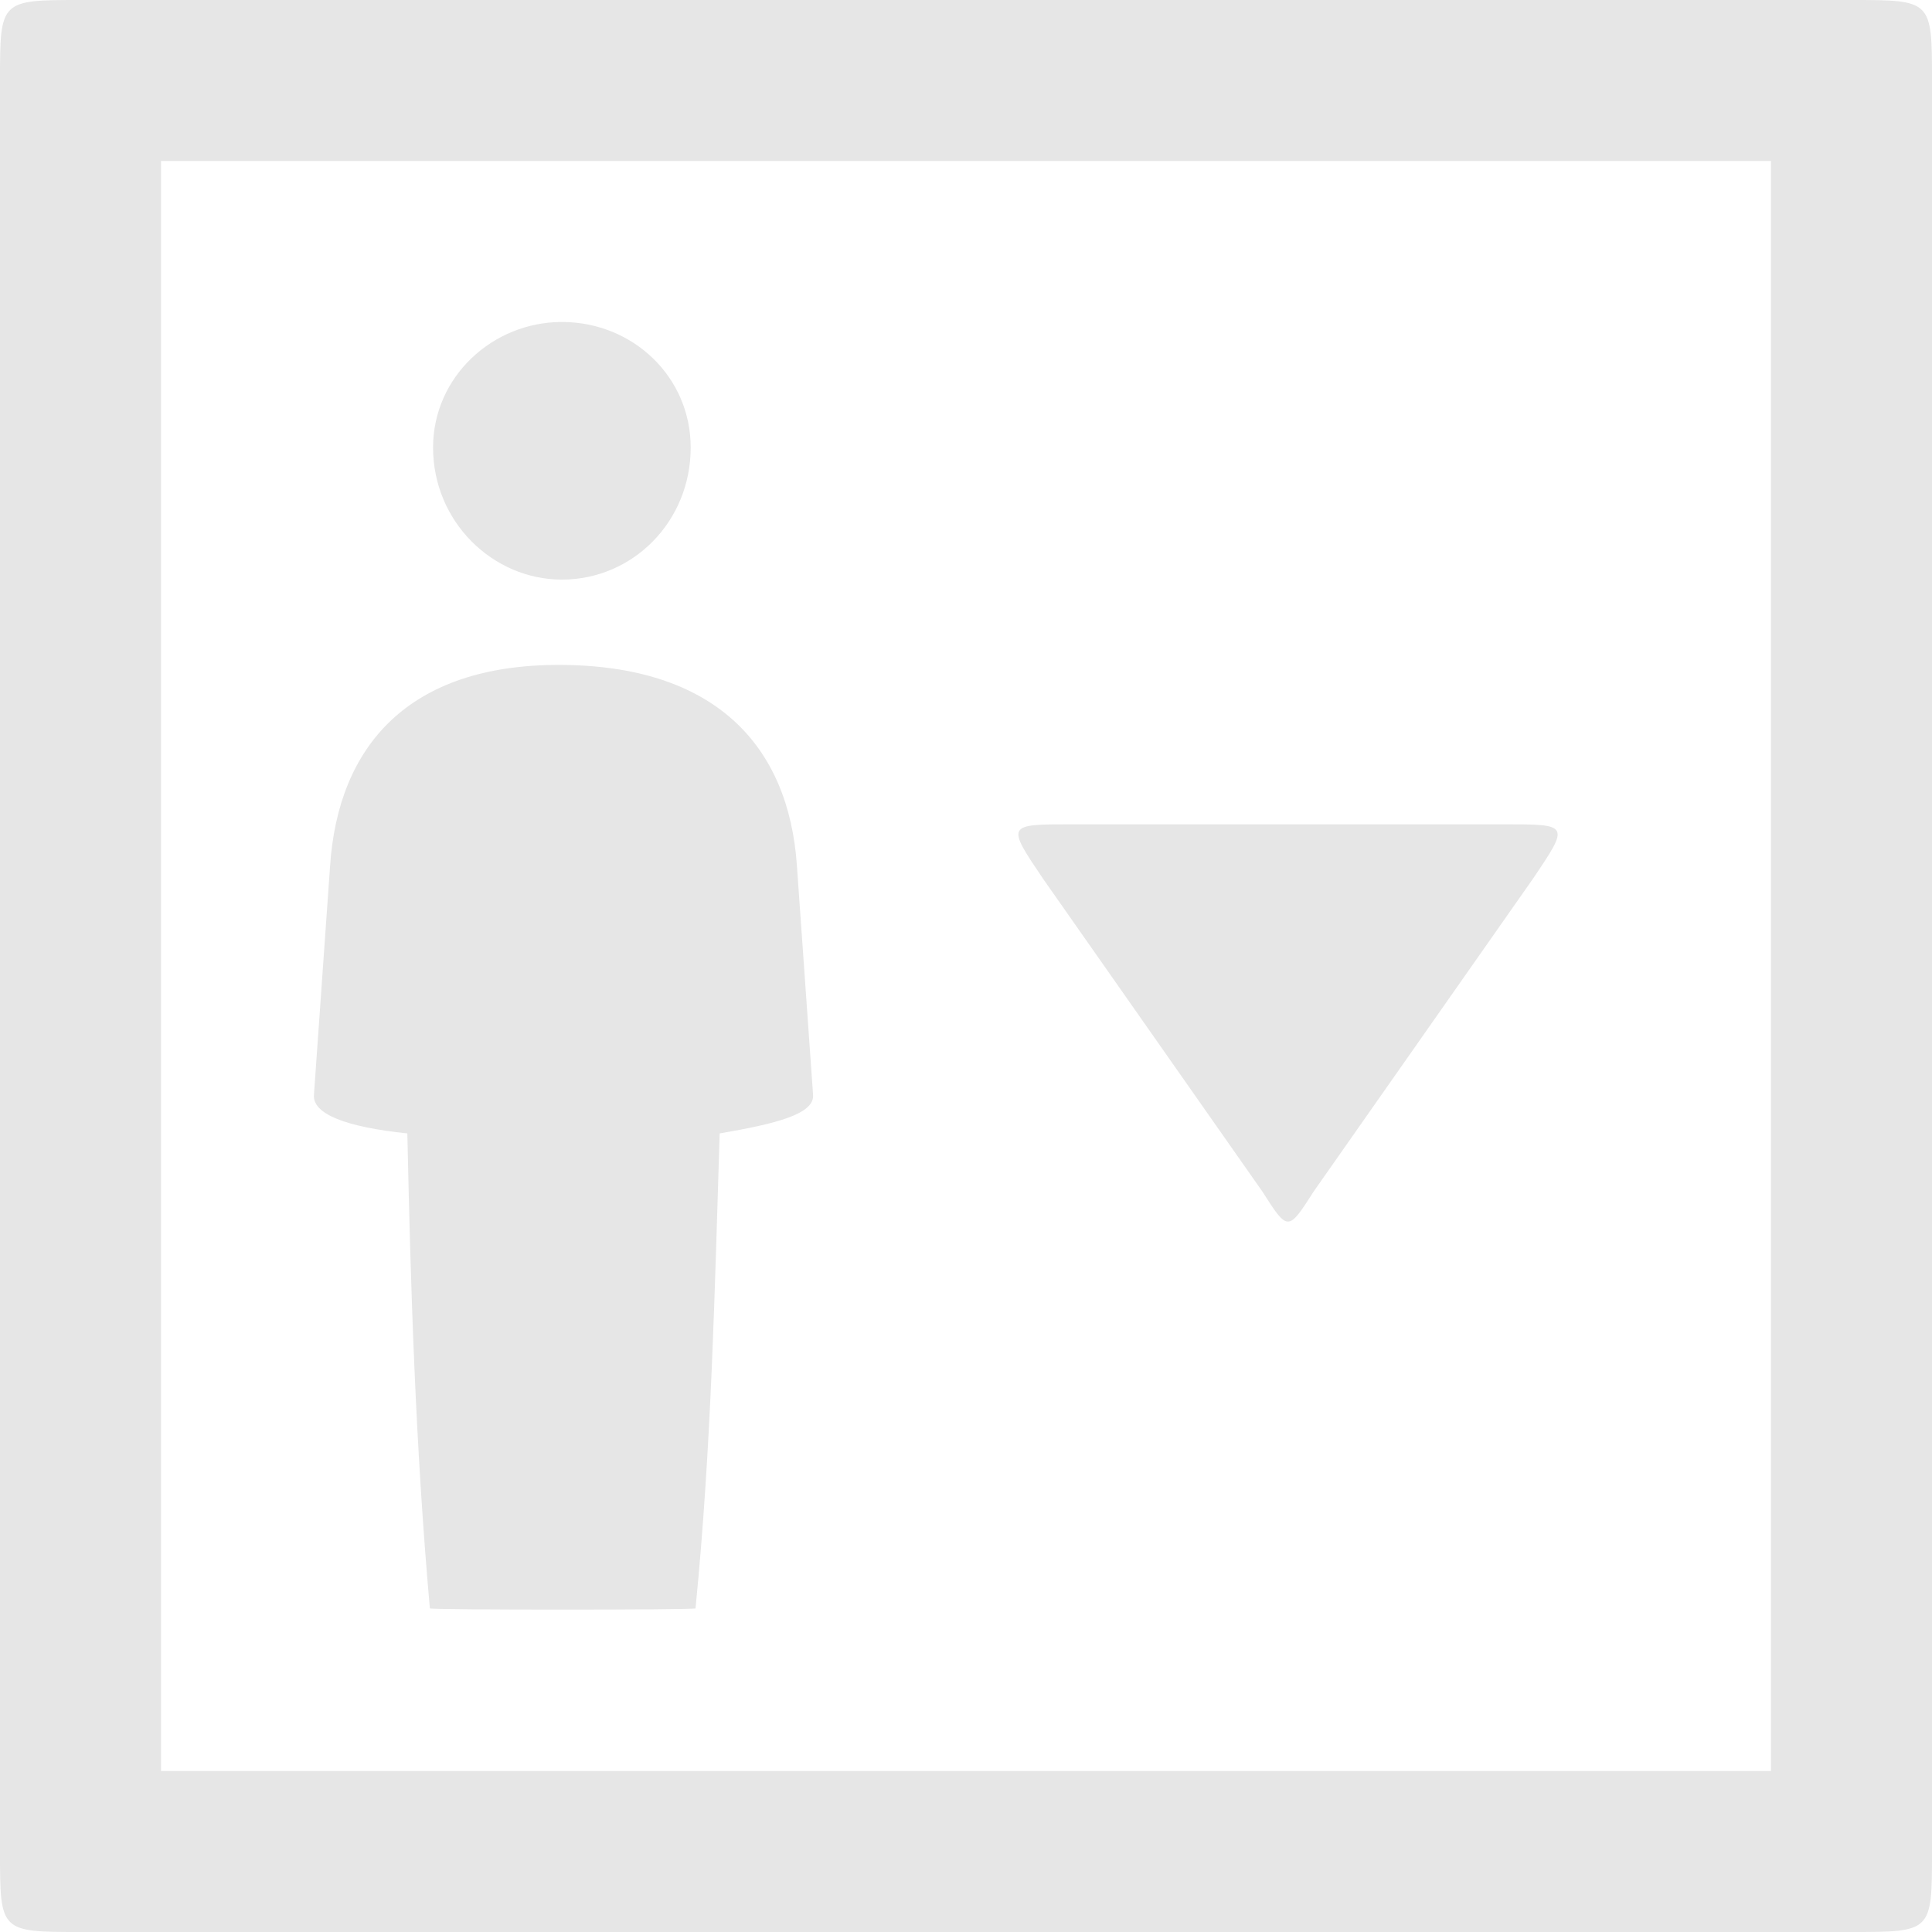<?xml version="1.0" encoding="UTF-8"?>
<svg width="32px" height="32px" viewBox="0 0 32 32" version="1.1" xmlns="http://www.w3.org/2000/svg" xmlns:xlink="http://www.w3.org/1999/xlink">
    <!-- Generator: Sketch 42 (36781) - http://www.bohemiancoding.com/sketch -->
    <title>go-down</title>
    <desc>Created with Sketch.</desc>
    <defs></defs>
    <g id="Page-3" stroke="none" stroke-width="1" fill="none" fill-rule="evenodd">
        <g id="go-down" fill-rule="nonzero" fill="#E6E6E6">
            <path d="M1.333,1.42108547e-14 C2.667,1.42108547e-14 2.667,1.42108547e-14 2.667,1.333 L2.667,30.667 C2.667,32 2.667,32 1.333,32 C-1.77635684e-15,32 -1.77635684e-15,32 -1.77635684e-15,30.667 L-1.77635684e-15,1.333 C-1.77635684e-15,1.42108547e-14 -1.77635684e-15,1.42108547e-14 1.333,1.42108547e-14 Z M1.333,1.42108547e-14 L30.667,1.42108547e-14 C32,1.42108547e-14 32,1.42108547e-14 32,1.333 C32,2.667 32,2.667 30.667,2.667 L1.333,2.667 C-1.77635684e-15,2.667 -1.77635684e-15,2.667 -1.77635684e-15,1.333 C-1.77635684e-15,1.42108547e-14 -1.77635684e-15,1.42108547e-14 1.333,1.42108547e-14 Z M17.76,18.347 C16.667,18.347 16.667,18.347 17.28,17.44 L20.907,12.267 C21.333,11.6 21.333,11.6 21.76,12.267 L25.387,17.44 C26,18.347 26,18.347 24.907,18.347 L17.76,18.347 Z M30.667,7.10542736e-15 C32,7.10542736e-15 32,7.10542736e-15 32,1.333 L32,30.667 C32,32 32,32 30.667,32 C29.333,32 29.333,32 29.333,30.667 L29.333,1.333 C29.333,7.10542736e-15 29.333,7.10542736e-15 30.667,7.10542736e-15 Z M1.333,29.333 L30.667,29.333 C32,29.333 32,29.333 32,30.667 C32,32 32,32 30.667,32 L1.333,32 C3.55271368e-15,32 3.55271368e-15,32 3.55271368e-15,30.667 C3.55271368e-15,29.333 3.55271368e-15,29.333 1.333,29.333 Z M7.12,5.36 C6.88,8.053 6.8,10.72 6.747,13.227 C5.733,13.333 5.173,13.547 5.2,13.867 L5.467,17.653 C5.6,19.653 6.773,20.987 9.253,20.987 C11.84,20.987 13.067,19.653 13.2,17.653 L13.467,13.867 C13.493,13.547 12.853,13.387 11.92,13.227 C11.84,10.72 11.787,8.053 11.52,5.36 C11.52,5.333 7.12,5.333 7.12,5.36 Z M9.307,22.4 C8.16,22.4 7.173,23.36 7.173,24.587 C7.173,25.76 8.16,26.667 9.307,26.667 C10.48,26.667 11.44,25.76 11.44,24.587 C11.44,23.36 10.48,22.4 9.307,22.4 Z" id="Shape" transform="translate(16, 16) scale(-1, 1) rotate(-180) translate(-16, -16) "></path>
        </g>
    </g>
</svg>